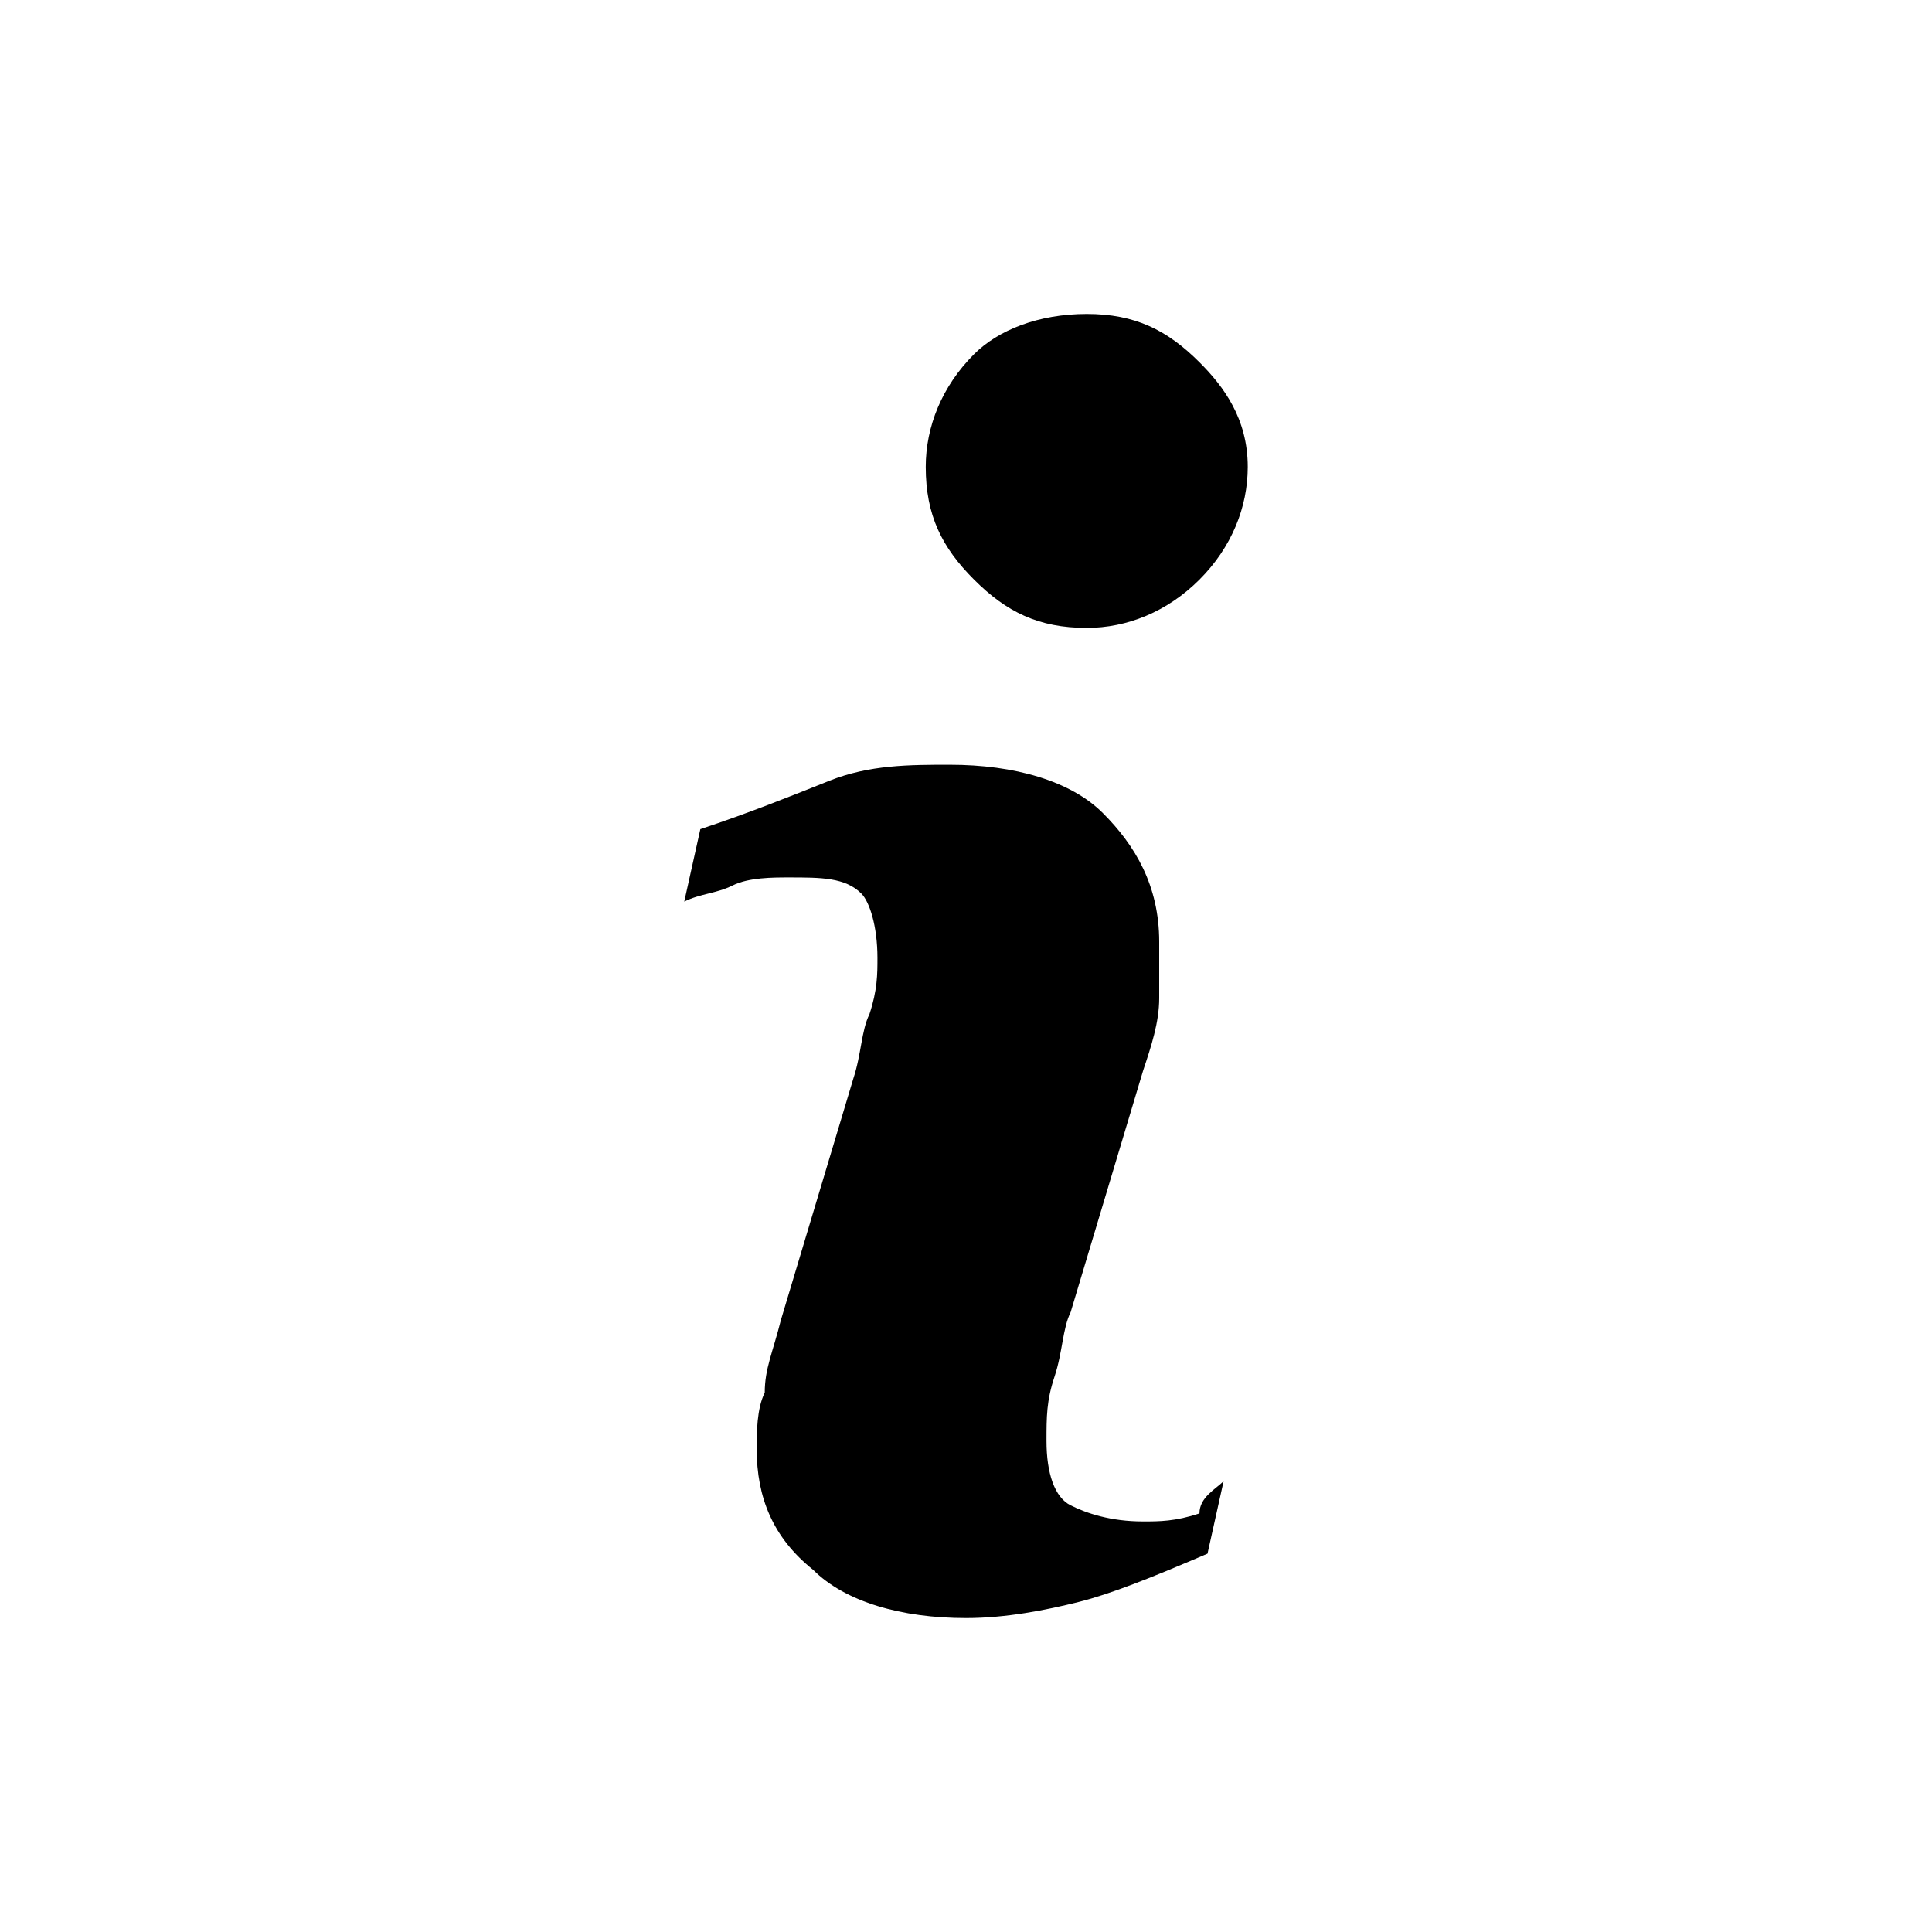 <svg style="width:24px;height:24px" height="24" width="24" viewBox="0 0 24 24" xmlns="http://www.w3.org/2000/svg"><path d="M15.2 18.4l-.2.9c-.7.3-1.2.5-1.6.6s-.9.2-1.4.2c-.8 0-1.5-.2-1.9-.6-.5-.4-.7-.9-.7-1.5 0-.2 0-.5.1-.7 0-.3.1-.5.2-.9l.9-3c.1-.3.1-.6.2-.8.1-.3.1-.5.1-.7 0-.4-.1-.7-.2-.8-.2-.2-.5-.2-.9-.2-.2 0-.5 0-.7.1-.2.1-.4.1-.6.2l.2-.9c.6-.2 1.1-.4 1.6-.6.5-.2 1-.2 1.5-.2.8 0 1.5.2 1.9.6.4.4.7.9.7 1.6v.7c0 .3-.1.6-.2.9l-.9 3c-.1.2-.1.5-.2.8s-.1.5-.1.8c0 .4.1.7.3.8.2.1.5.2.9.2.2 0 .4 0 .7-.1 0-.2.2-.3.3-.4zm.3-12.6c0 .5-.2 1-.6 1.4s-.9.6-1.4.6c-.6 0-1-.2-1.4-.6-.4-.4-.6-.8-.6-1.4 0-.5.2-1 .6-1.4.3-.3.8-.5 1.4-.5s1 .2 1.4.6c.3.3.6.7.6 1.3z"/></svg>
